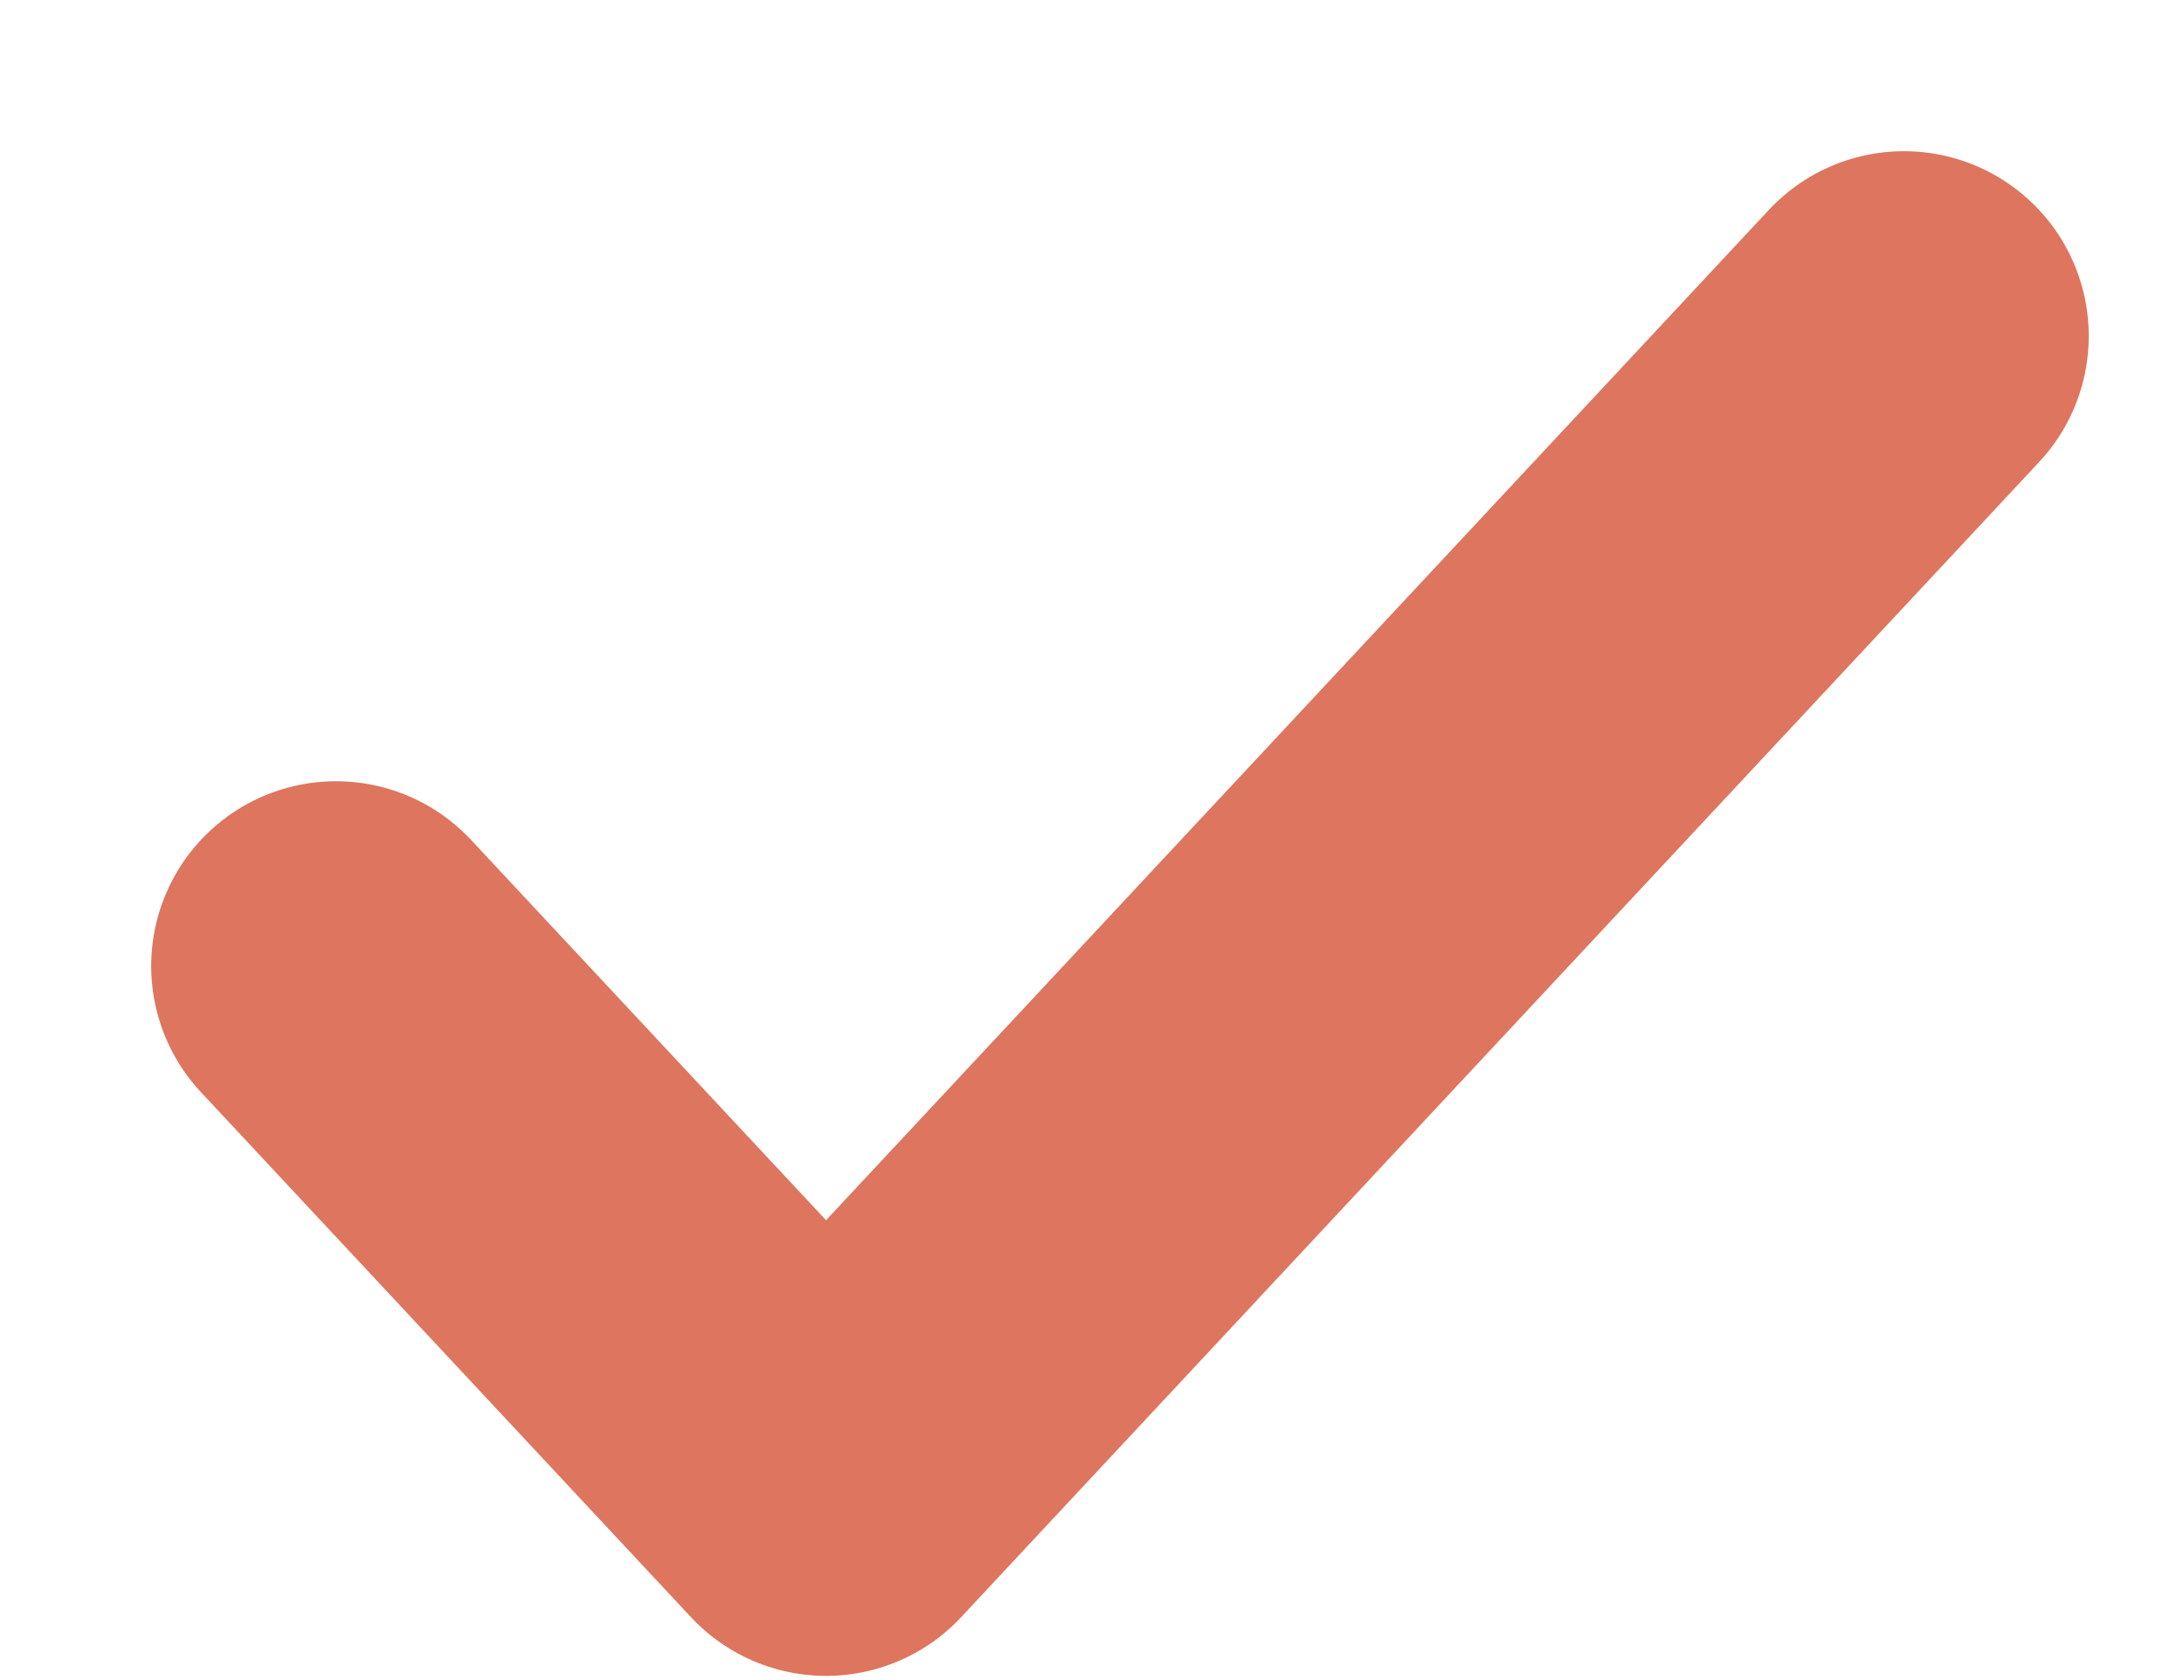 <svg width="13" height="10" viewBox="0 0 13 10" fill="none" xmlns="http://www.w3.org/2000/svg">
<path d="M11.333 2L4.917 8.875L2 5.75" stroke="#DE755E" stroke-width="2.2" stroke-linecap="round" stroke-linejoin="round"/>
</svg>
